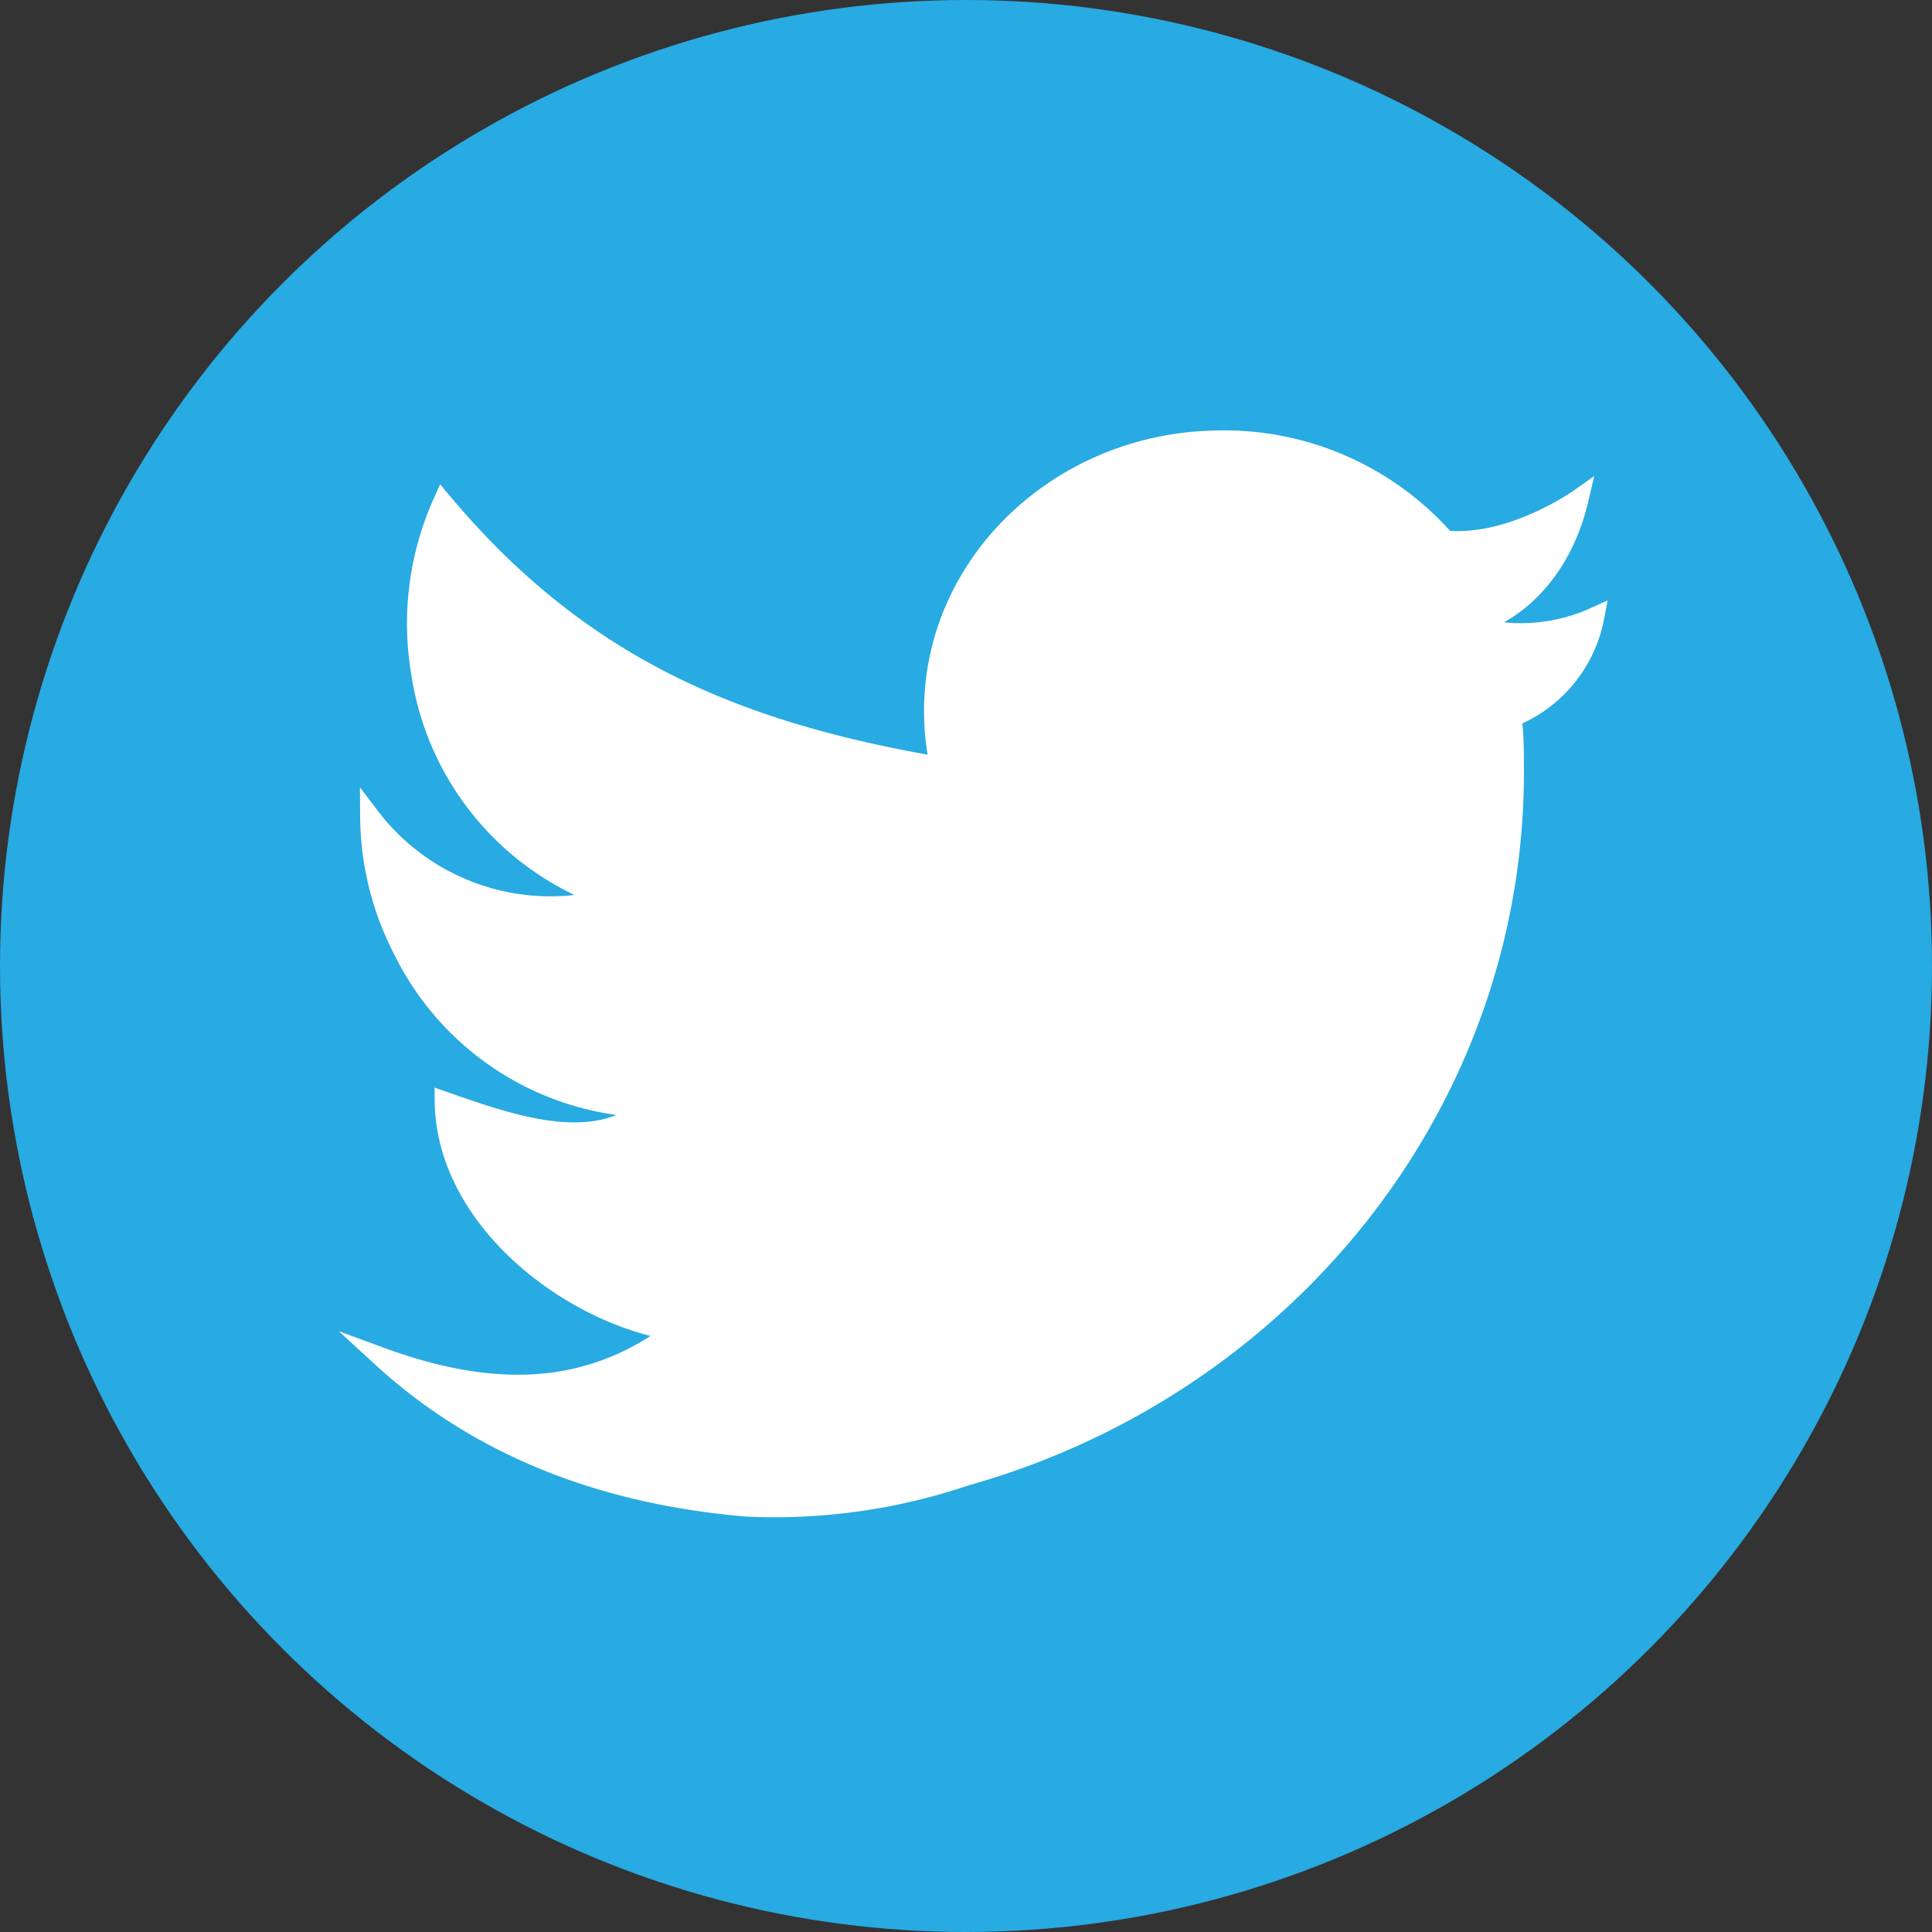 <svg xmlns="http://www.w3.org/2000/svg" viewBox="0 0 100 100"><rect x="0" y="0" width="100" height="100" fill="#333333" stroke="none"/><defs><style>.cls-1{fill:#28aae2;}.cls-2{fill:#c30f23;}.cls-3{fill:#fff;stroke:#fff;stroke-miterlimit:10;}</style></defs><g id="Layer_2" data-name="Layer 2"><g id="レイヤー_1" data-name="レイヤー 1"><circle class="cls-1" cx="50" cy="50" r="50"/><ellipse class="cls-2" cx="38.37" cy="71.04" rx="0.05" ry="0.01"/><path class="cls-3" d="M82.54,31.93a9.26,9.26,0,0,1-5,.75v.07c-.09-.31-.2-.61-.32-.91l.05.09s3.33-1.29,4.46-6.12c0,0-3.49,2.47-6.87,2.15l0,.05A15.24,15.24,0,0,0,63,22.78C54.79,22.9,48.21,29.27,48.33,37a12.51,12.51,0,0,0,.32,2.68C38.1,37.88,30.05,34.51,22.91,26a15.29,15.29,0,0,0-1.12,8.88,14.63,14.63,0,0,0,9.69,11.62l-.1,0,.06,0h-.08c-.36.1-.73.19-1.11.26a11.73,11.73,0,0,1-11.11-4.51,15.22,15.22,0,0,0,1.7,6.9,14.63,14.63,0,0,0,12.71,8.2c-.17.11-.37.21-.55.32l.2,0-.27.06c-.16.09-.31.2-.47.28C29.7,59.4,25.87,58,23,57c.07,6.2,6.65,11.09,11.92,11.89C30.79,72,26,72.54,19.73,70.24,24.91,75,31.41,77.39,38.66,78A30.91,30.91,0,0,0,50,76.4h0C66.41,71.78,78.38,57.2,78.38,39.93c0-.94,0-1.87-.12-2.79l-.09.06c0-.17,0-.34,0-.51l.07.45A7,7,0,0,0,82.54,31.93Zm-33.75,8,0-.06a.14.14,0,0,1,0,.07Z"/></g></g></svg>